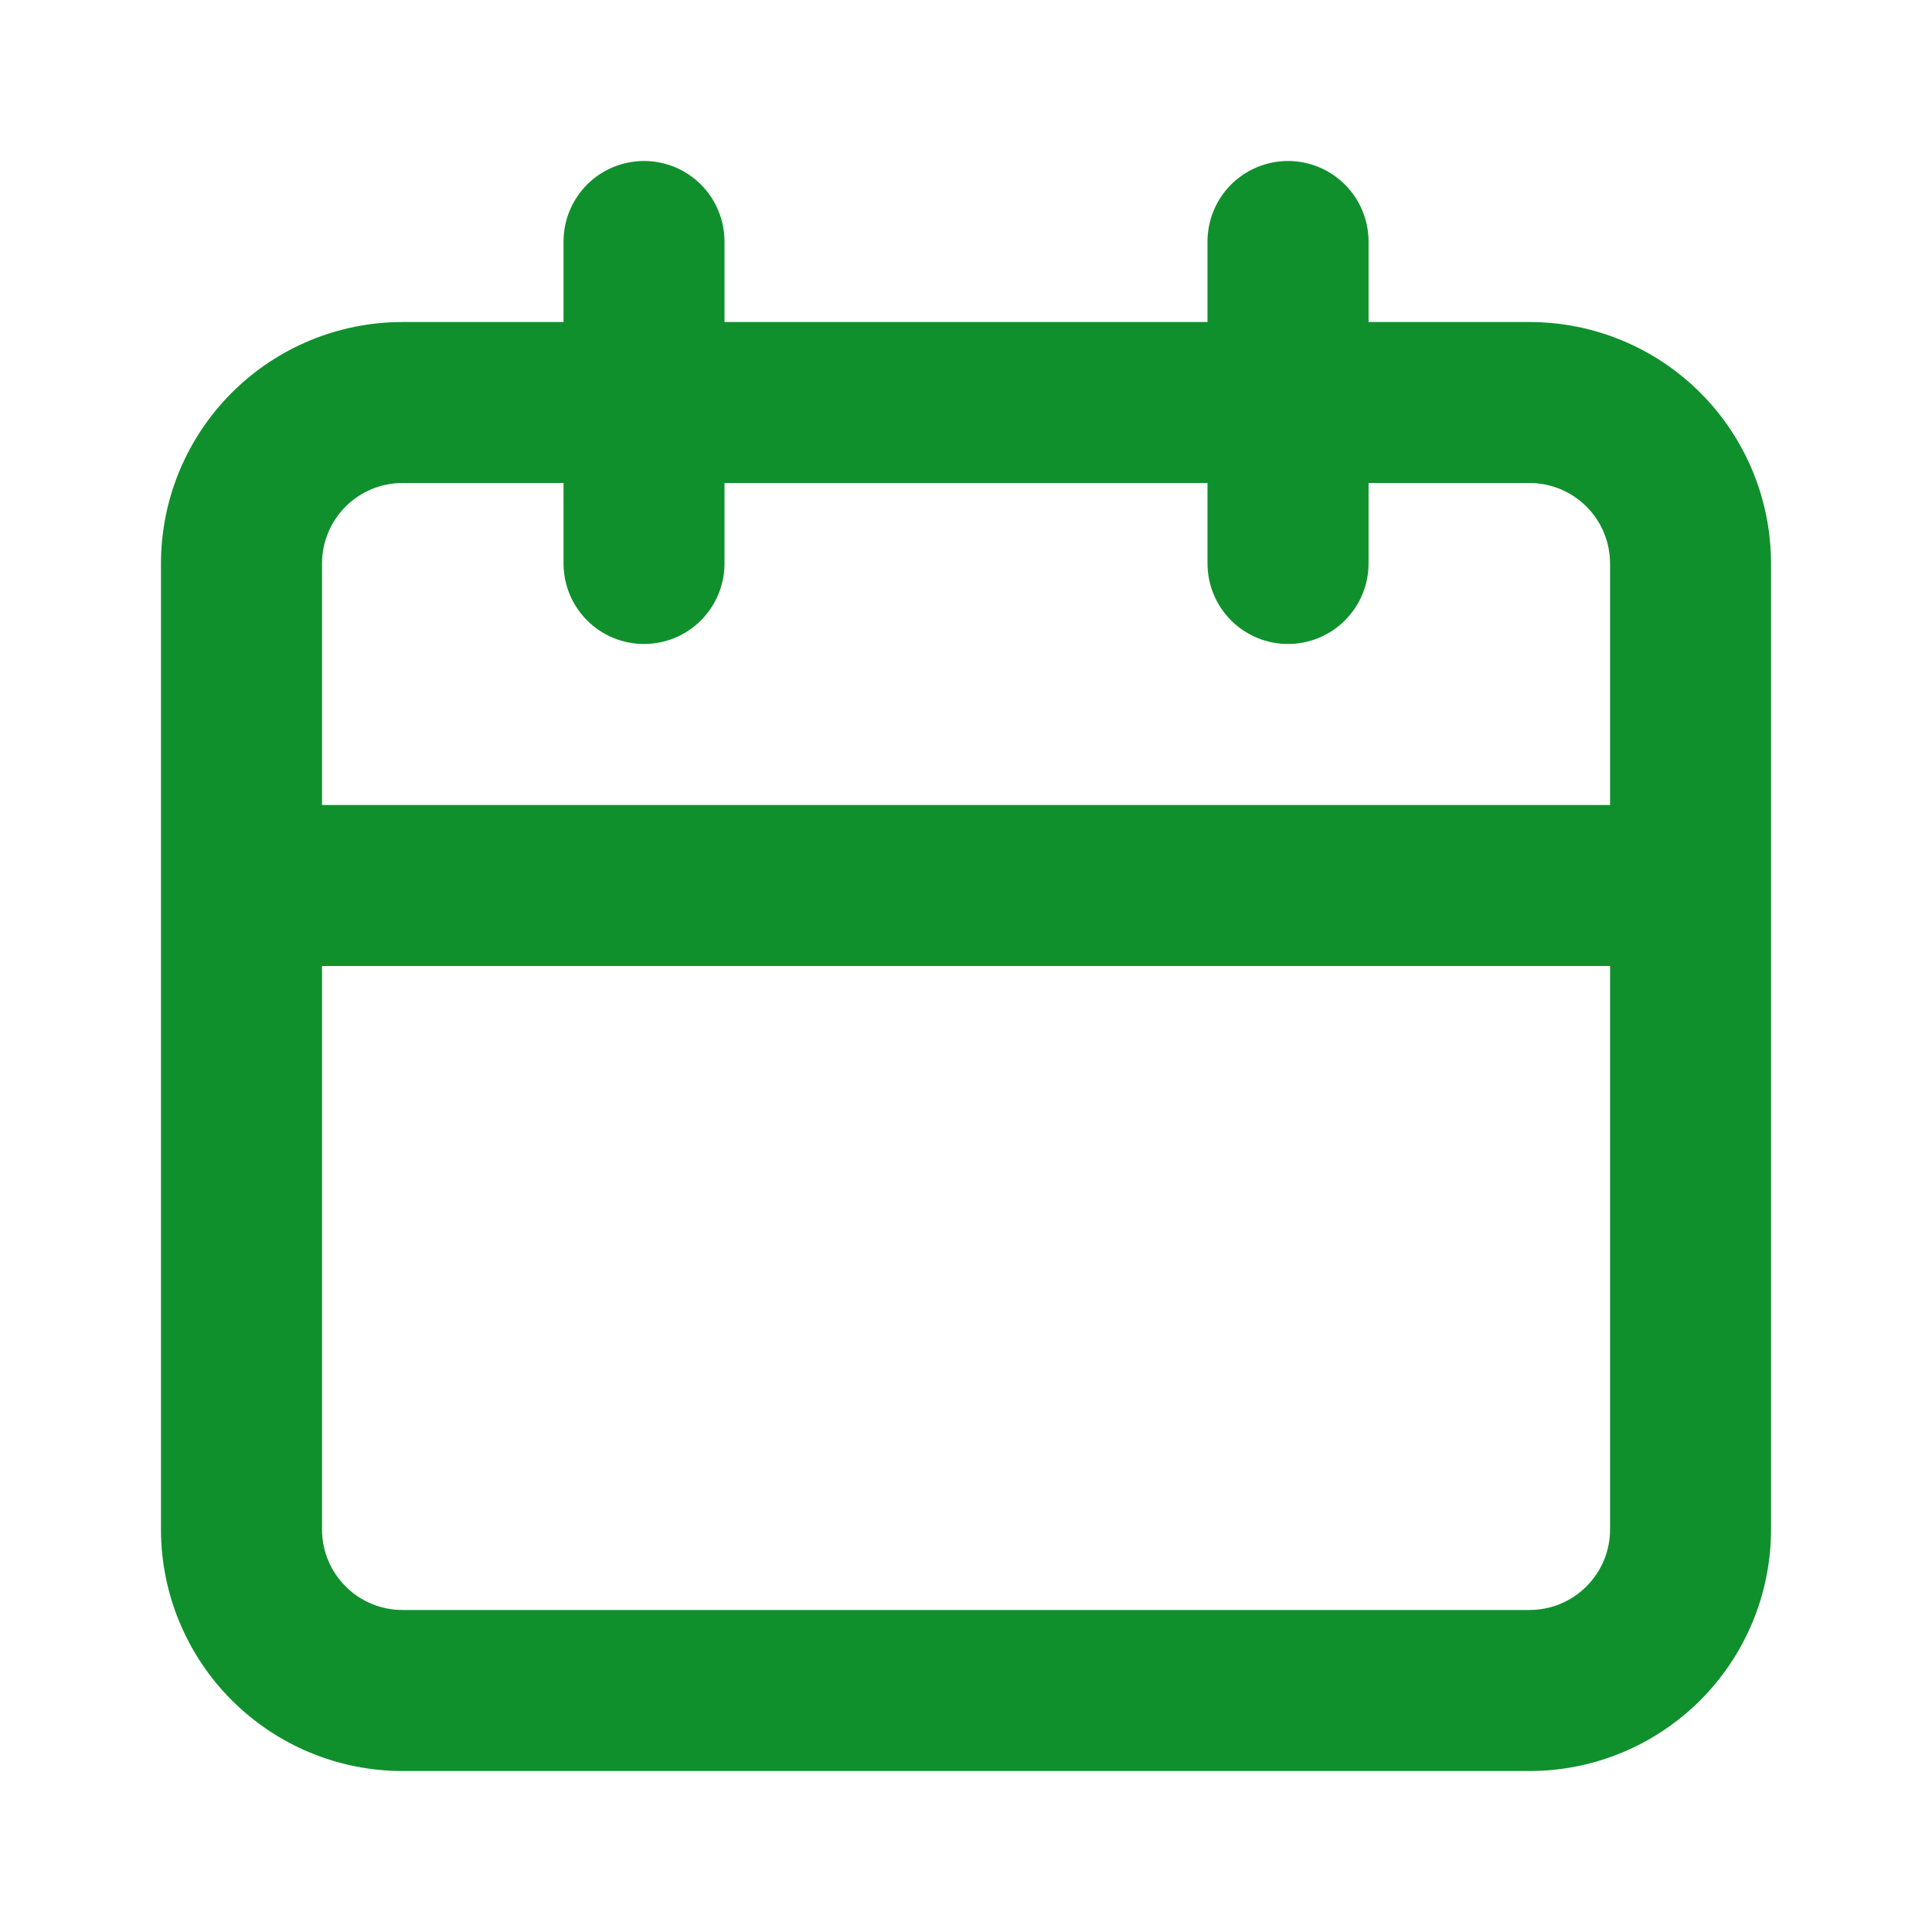<svg width="25" height="25" viewBox="0 0 25 25" fill="none" xmlns="http://www.w3.org/2000/svg">
<path d="M19.792 4.167H17.709V3.125C17.709 2.849 17.599 2.584 17.403 2.388C17.208 2.193 16.943 2.083 16.667 2.083C16.391 2.083 16.126 2.193 15.93 2.388C15.735 2.584 15.625 2.849 15.625 3.125V4.167H9.375V3.125C9.375 2.849 9.265 2.584 9.07 2.388C8.875 2.193 8.61 2.083 8.334 2.083C8.057 2.083 7.792 2.193 7.597 2.388C7.402 2.584 7.292 2.849 7.292 3.125V4.167H5.208C4.38 4.167 3.585 4.496 2.999 5.082C2.413 5.668 2.083 6.463 2.083 7.292V19.792C2.083 20.62 2.413 21.415 2.999 22.001C3.585 22.587 4.38 22.917 5.208 22.917H19.792C20.621 22.917 21.416 22.587 22.002 22.001C22.588 21.415 22.917 20.62 22.917 19.792V7.292C22.917 6.463 22.588 5.668 22.002 5.082C21.416 4.496 20.621 4.167 19.792 4.167V4.167ZM20.834 19.792C20.834 20.068 20.724 20.333 20.528 20.528C20.333 20.724 20.068 20.833 19.792 20.833H5.208C4.932 20.833 4.667 20.724 4.472 20.528C4.277 20.333 4.167 20.068 4.167 19.792V12.5H20.834V19.792ZM20.834 10.417H4.167V7.292C4.167 7.015 4.277 6.75 4.472 6.555C4.667 6.36 4.932 6.25 5.208 6.25H7.292V7.292C7.292 7.568 7.402 7.833 7.597 8.028C7.792 8.224 8.057 8.333 8.334 8.333C8.61 8.333 8.875 8.224 9.07 8.028C9.265 7.833 9.375 7.568 9.375 7.292V6.25H15.625V7.292C15.625 7.568 15.735 7.833 15.93 8.028C16.126 8.224 16.391 8.333 16.667 8.333C16.943 8.333 17.208 8.224 17.403 8.028C17.599 7.833 17.709 7.568 17.709 7.292V6.25H19.792C20.068 6.25 20.333 6.36 20.528 6.555C20.724 6.75 20.834 7.015 20.834 7.292V10.417Z" fill="#10902C"/>
</svg>
